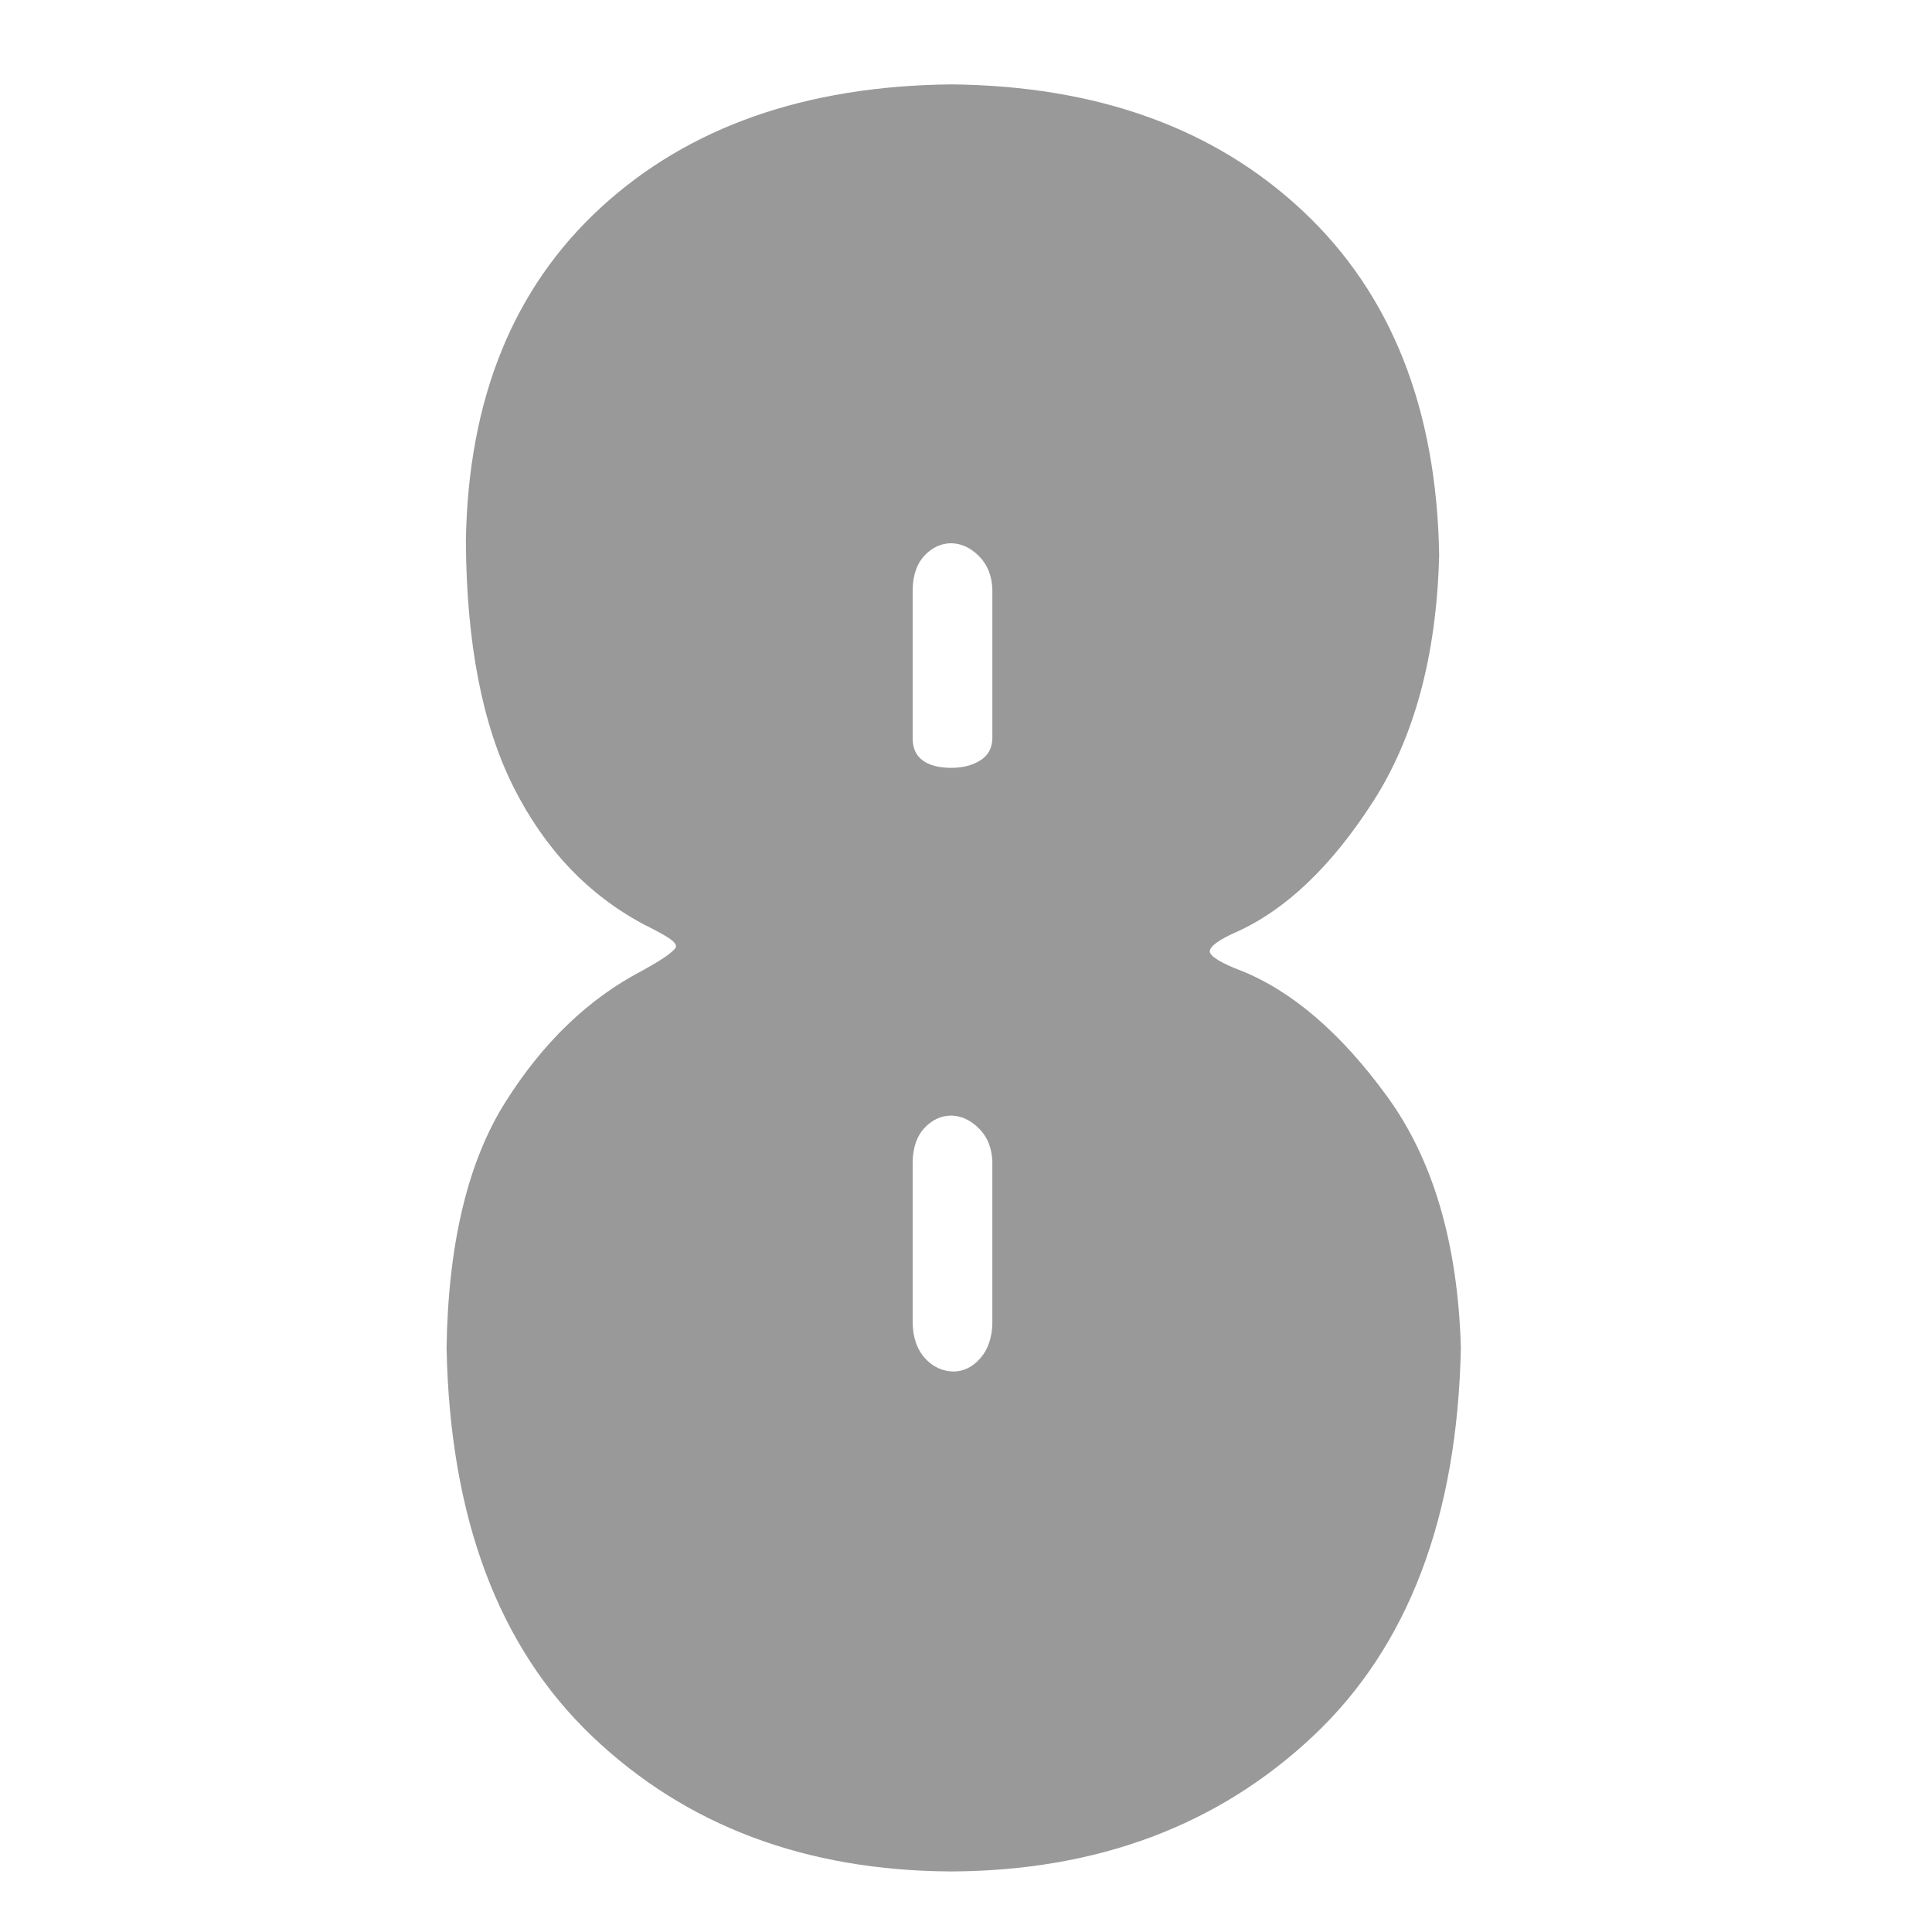 <?xml version="1.0" encoding="UTF-8" standalone="no"?>
<!-- Created with Inkscape (http://www.inkscape.org/) -->

<svg
   xmlns:dc="http://purl.org/dc/elements/1.1/"
   xmlns:cc="http://creativecommons.org/ns#"
   xmlns:rdf="http://www.w3.org/1999/02/22-rdf-syntax-ns#"
   xmlns:svg="http://www.w3.org/2000/svg"
   xmlns="http://www.w3.org/2000/svg"
   xmlns:sodipodi="http://sodipodi.sourceforge.net/DTD/sodipodi-0.dtd"
   xmlns:inkscape="http://www.inkscape.org/namespaces/inkscape"
   id="svg2"
   xml:space="preserve"
   viewBox="0 0 67.704 61.238"
   version="1.1"
   inkscape:version="0.48.5 r10040"
   width="16"
   height="16"
   sodipodi:docname="num_8.svg"><defs
   id="defs33">
    
  
      
      
      
      
      
      
      
      
      
      
      
      
      
      
      
      
      
      
      
      
      
      
      
      
    </defs><sodipodi:namedview
   pagecolor="#ffffff"
   bordercolor="#666666"
   borderopacity="1"
   objecttolerance="10"
   gridtolerance="10"
   guidetolerance="10"
   inkscape:pageopacity="0"
   inkscape:pageshadow="2"
   inkscape:window-width="1920"
   inkscape:window-height="1057"
   id="namedview31"
   showgrid="false"
   inkscape:zoom="14.113845"
   inkscape:cx="10.633183"
   inkscape:cy="15.764836"
   inkscape:window-x="-8"
   inkscape:window-y="-8"
   inkscape:window-maximized="1"
   inkscape:current-layer="svg2" />
  
<g
   style="font-size:33.852px;font-style:normal;font-variant:normal;font-weight:normal;font-stretch:normal;text-align:center;line-height:125%;letter-spacing:0px;word-spacing:0px;text-anchor:middle;fill:#999999;fill-opacity:1;stroke:none;font-family:Consolas;-inkscape-font-specification:Consolas"
   id="text2993"><path
     d="M 33.337,-0.276 C 28.222,-0.223 24.128,1.216 21.055,4.04 c -3.073,2.825 -4.649,6.717 -4.729,11.679 0.018,3.576 0.575,6.453 1.671,8.632 1.097,2.179 2.627,3.787 4.591,4.824 0.416,0.206 0.705,0.365 0.867,0.476 0.162,0.111 0.24,0.206 0.233,0.286 0.009,0.041 -0.072,0.129 -0.243,0.264 -0.171,0.136 -0.485,0.33 -0.941,0.582 -1.878,0.979 -3.475,2.512 -4.792,4.602 -1.317,2.089 -2.005,4.956 -2.063,8.6 0.113,5.949 1.812,10.49 5.099,13.625 3.286,3.135 7.483,4.715 12.589,4.739 5.113,-0.025 9.337,-1.604 12.673,-4.739 3.336,-3.135 5.064,-7.677 5.184,-13.625 -0.109,-3.644 -0.97,-6.575 -2.581,-8.791 -1.612,-2.216 -3.318,-3.687 -5.12,-4.411 -0.342,-0.129 -0.61,-0.252 -0.804,-0.37 -0.194,-0.118 -0.293,-0.22 -0.296,-0.307 0.014,-0.183 0.324,-0.409 0.931,-0.677 1.74,-0.783 3.338,-2.306 4.792,-4.57 1.455,-2.264 2.227,-5.141 2.317,-8.632 C 50.349,11.096 48.759,7.076 45.661,4.167 42.563,1.258 38.455,-0.223 33.337,-0.276 z M 34.776,43.139 c -0.014,0.515 -0.155,0.924 -0.423,1.227 -0.268,0.303 -0.578,0.458 -0.931,0.465 -0.393,-0.007 -0.728,-0.162 -1.005,-0.465 -0.277,-0.303 -0.421,-0.712 -0.434,-1.227 l 0,-5.67 c 0.014,-0.511 0.155,-0.906 0.423,-1.185 0.268,-0.279 0.578,-0.42 0.931,-0.423 0.356,0.009 0.681,0.16 0.973,0.455 0.293,0.294 0.448,0.679 0.465,1.153 l 0,5.67 z m 0,-20.48 c -0.012,0.339 -0.157,0.592 -0.434,0.762 -0.277,0.169 -0.612,0.254 -1.005,0.254 -0.427,3.8e-5 -0.758,-0.085 -0.994,-0.254 -0.236,-0.169 -0.356,-0.423 -0.36,-0.762 l 0,-5.247 c 0.014,-0.511 0.155,-0.906 0.423,-1.185 0.268,-0.279 0.578,-0.42 0.931,-0.423 0.356,0.009 0.681,0.16 0.973,0.455 0.293,0.294 0.448,0.679 0.465,1.153 l 0,5.247 z"
     style="font-size:84.63px;font-weight:bold;fill:#999999;font-family:Poplar Std;-inkscape-font-specification:Poplar Std Bold"
     id="path2984"
     inkscape:connector-curvature="0" /></g>
</svg>